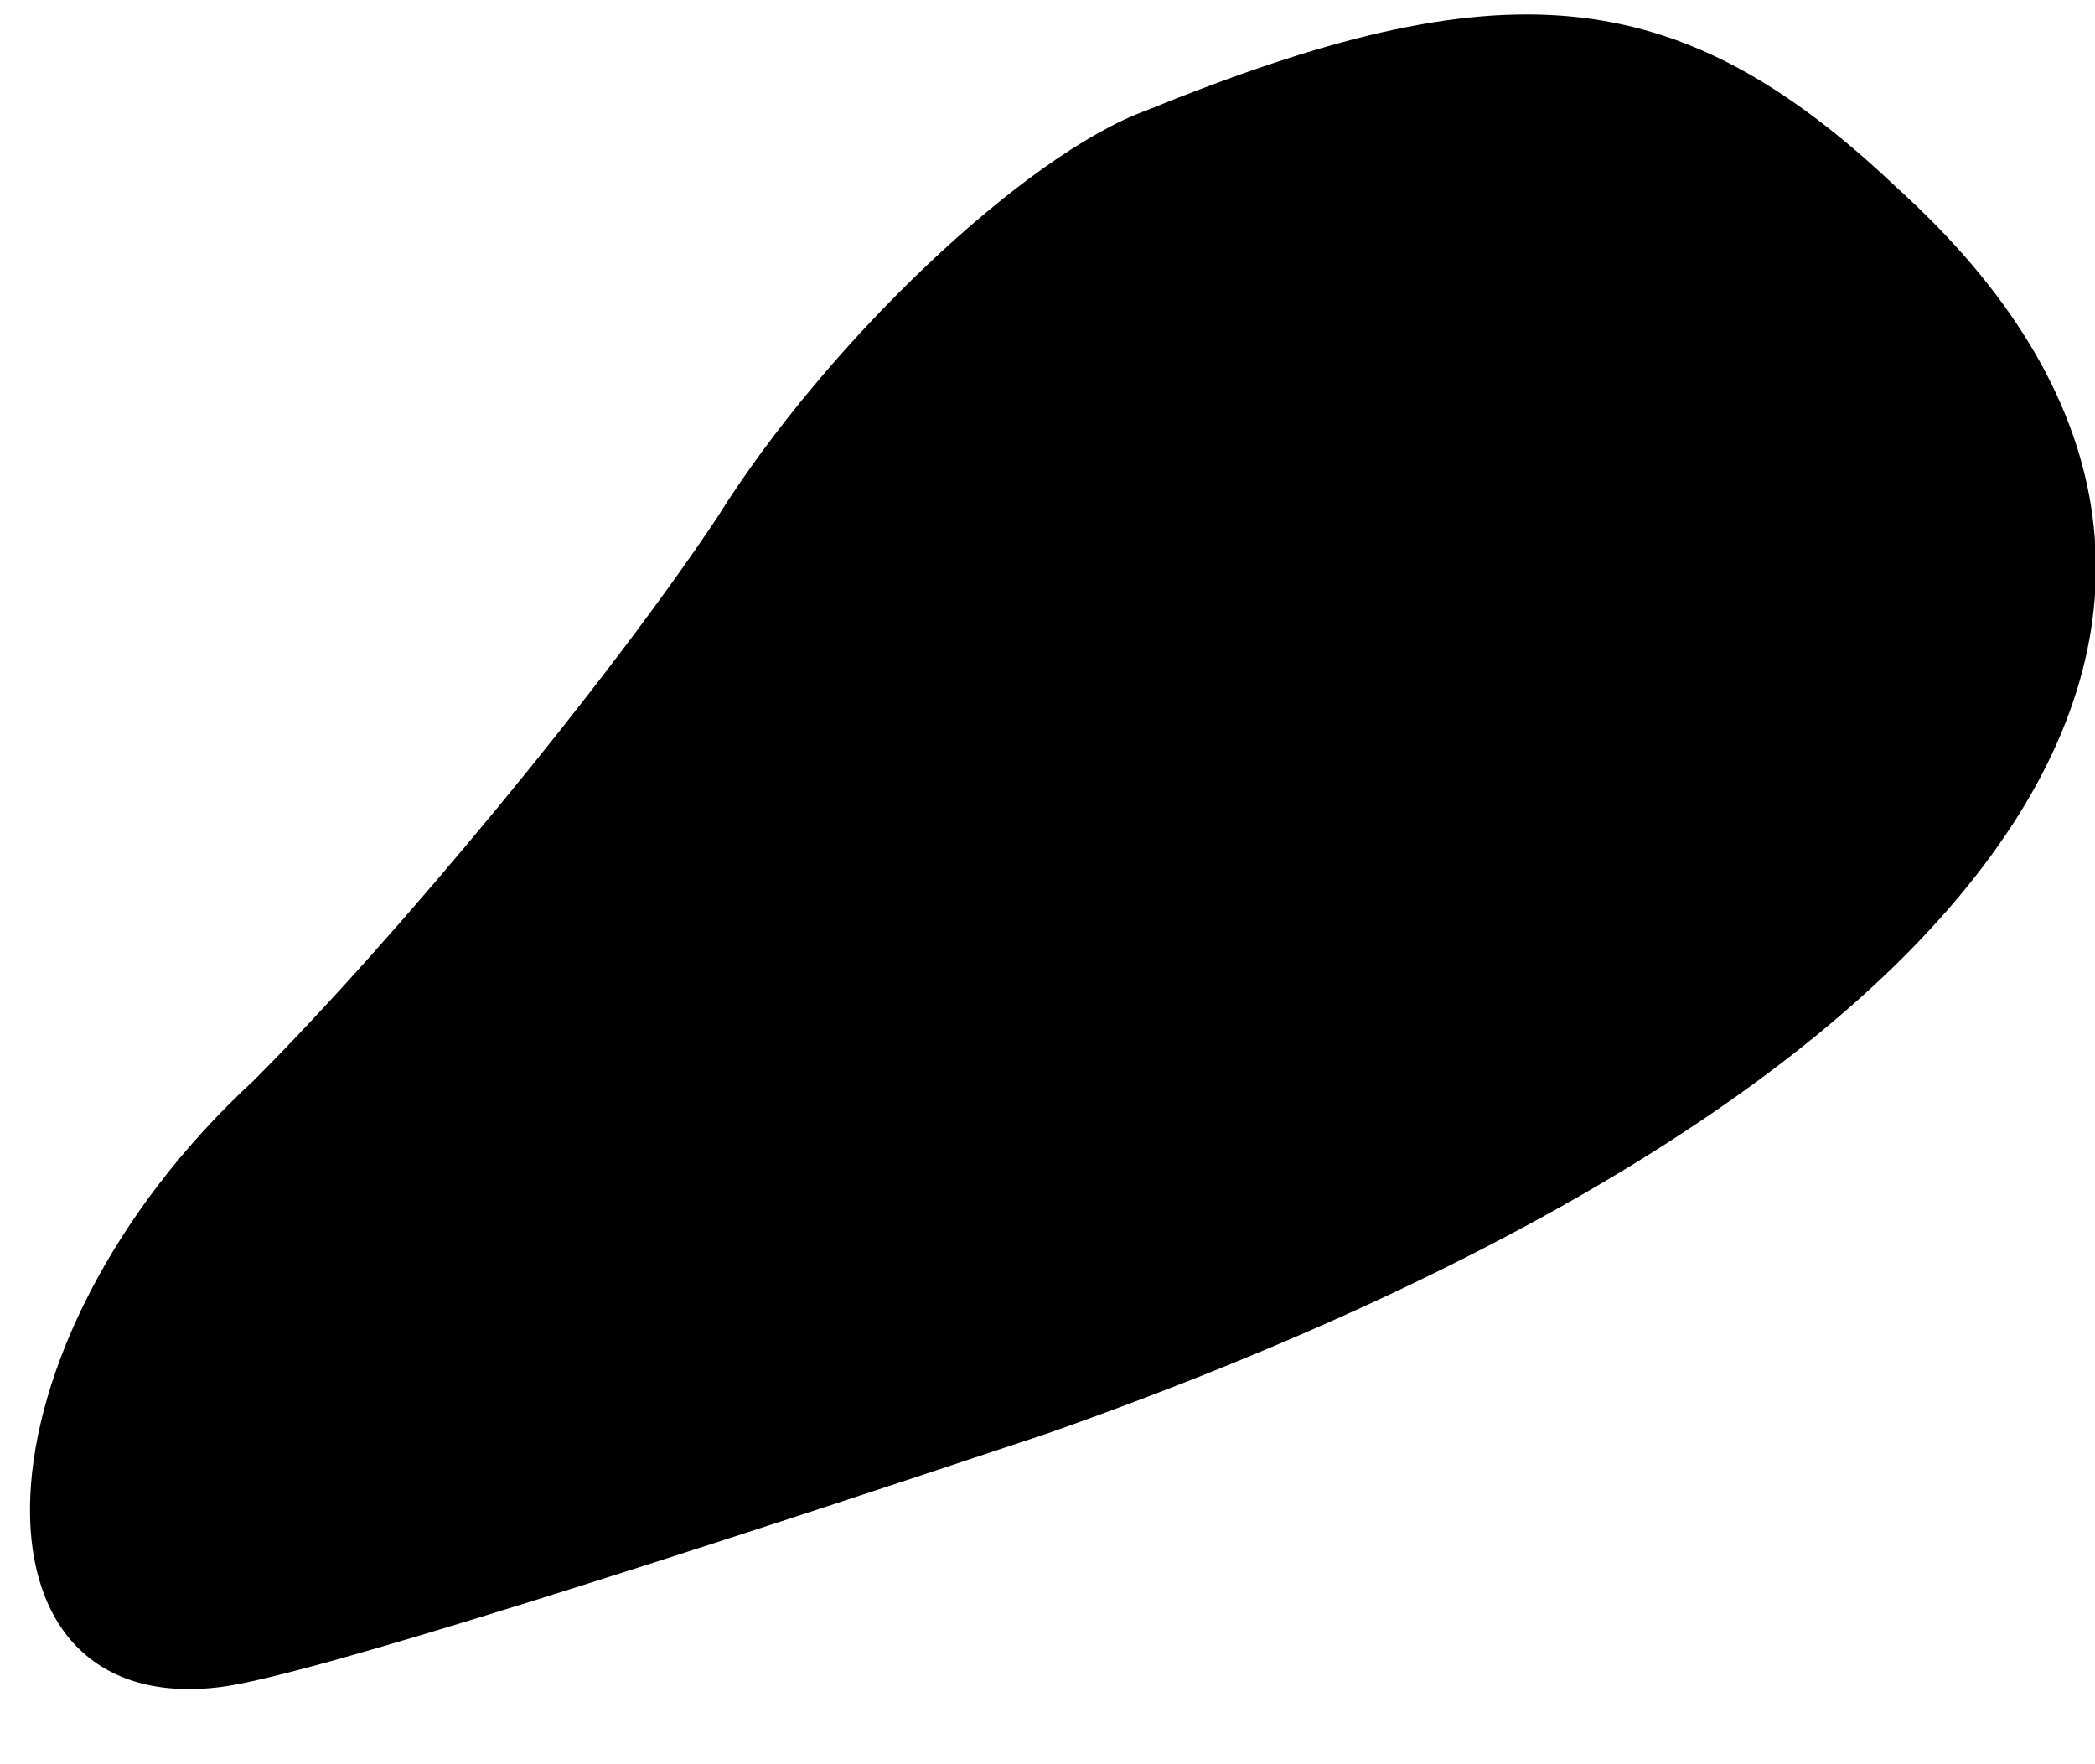 <?xml version="1.0" standalone="no"?>
<!DOCTYPE svg PUBLIC "-//W3C//DTD SVG 20010904//EN"
 "http://www.w3.org/TR/2001/REC-SVG-20010904/DTD/svg10.dtd">
<svg version="1.0" xmlns="http://www.w3.org/2000/svg"
 width="19pt" height="16pt" viewBox="0 0 19 16"
 preserveAspectRatio="xMidYMid meet">
<g transform="translate(0,16) scale(0.1,-0.1)"
fill="#000000" stroke="none">
<path fill="#000000" stroke="none" d="M104 150 c-11 -4 -29 -21 -39 -37 -10
-15 -29 -38 -42 -51 -26 -24 -27 -58 -3 -55 8 1 42 12 75 23 88 31 118 76 77
113 -20 19 -36 20 -68 7z"/>
</g>
</svg>
